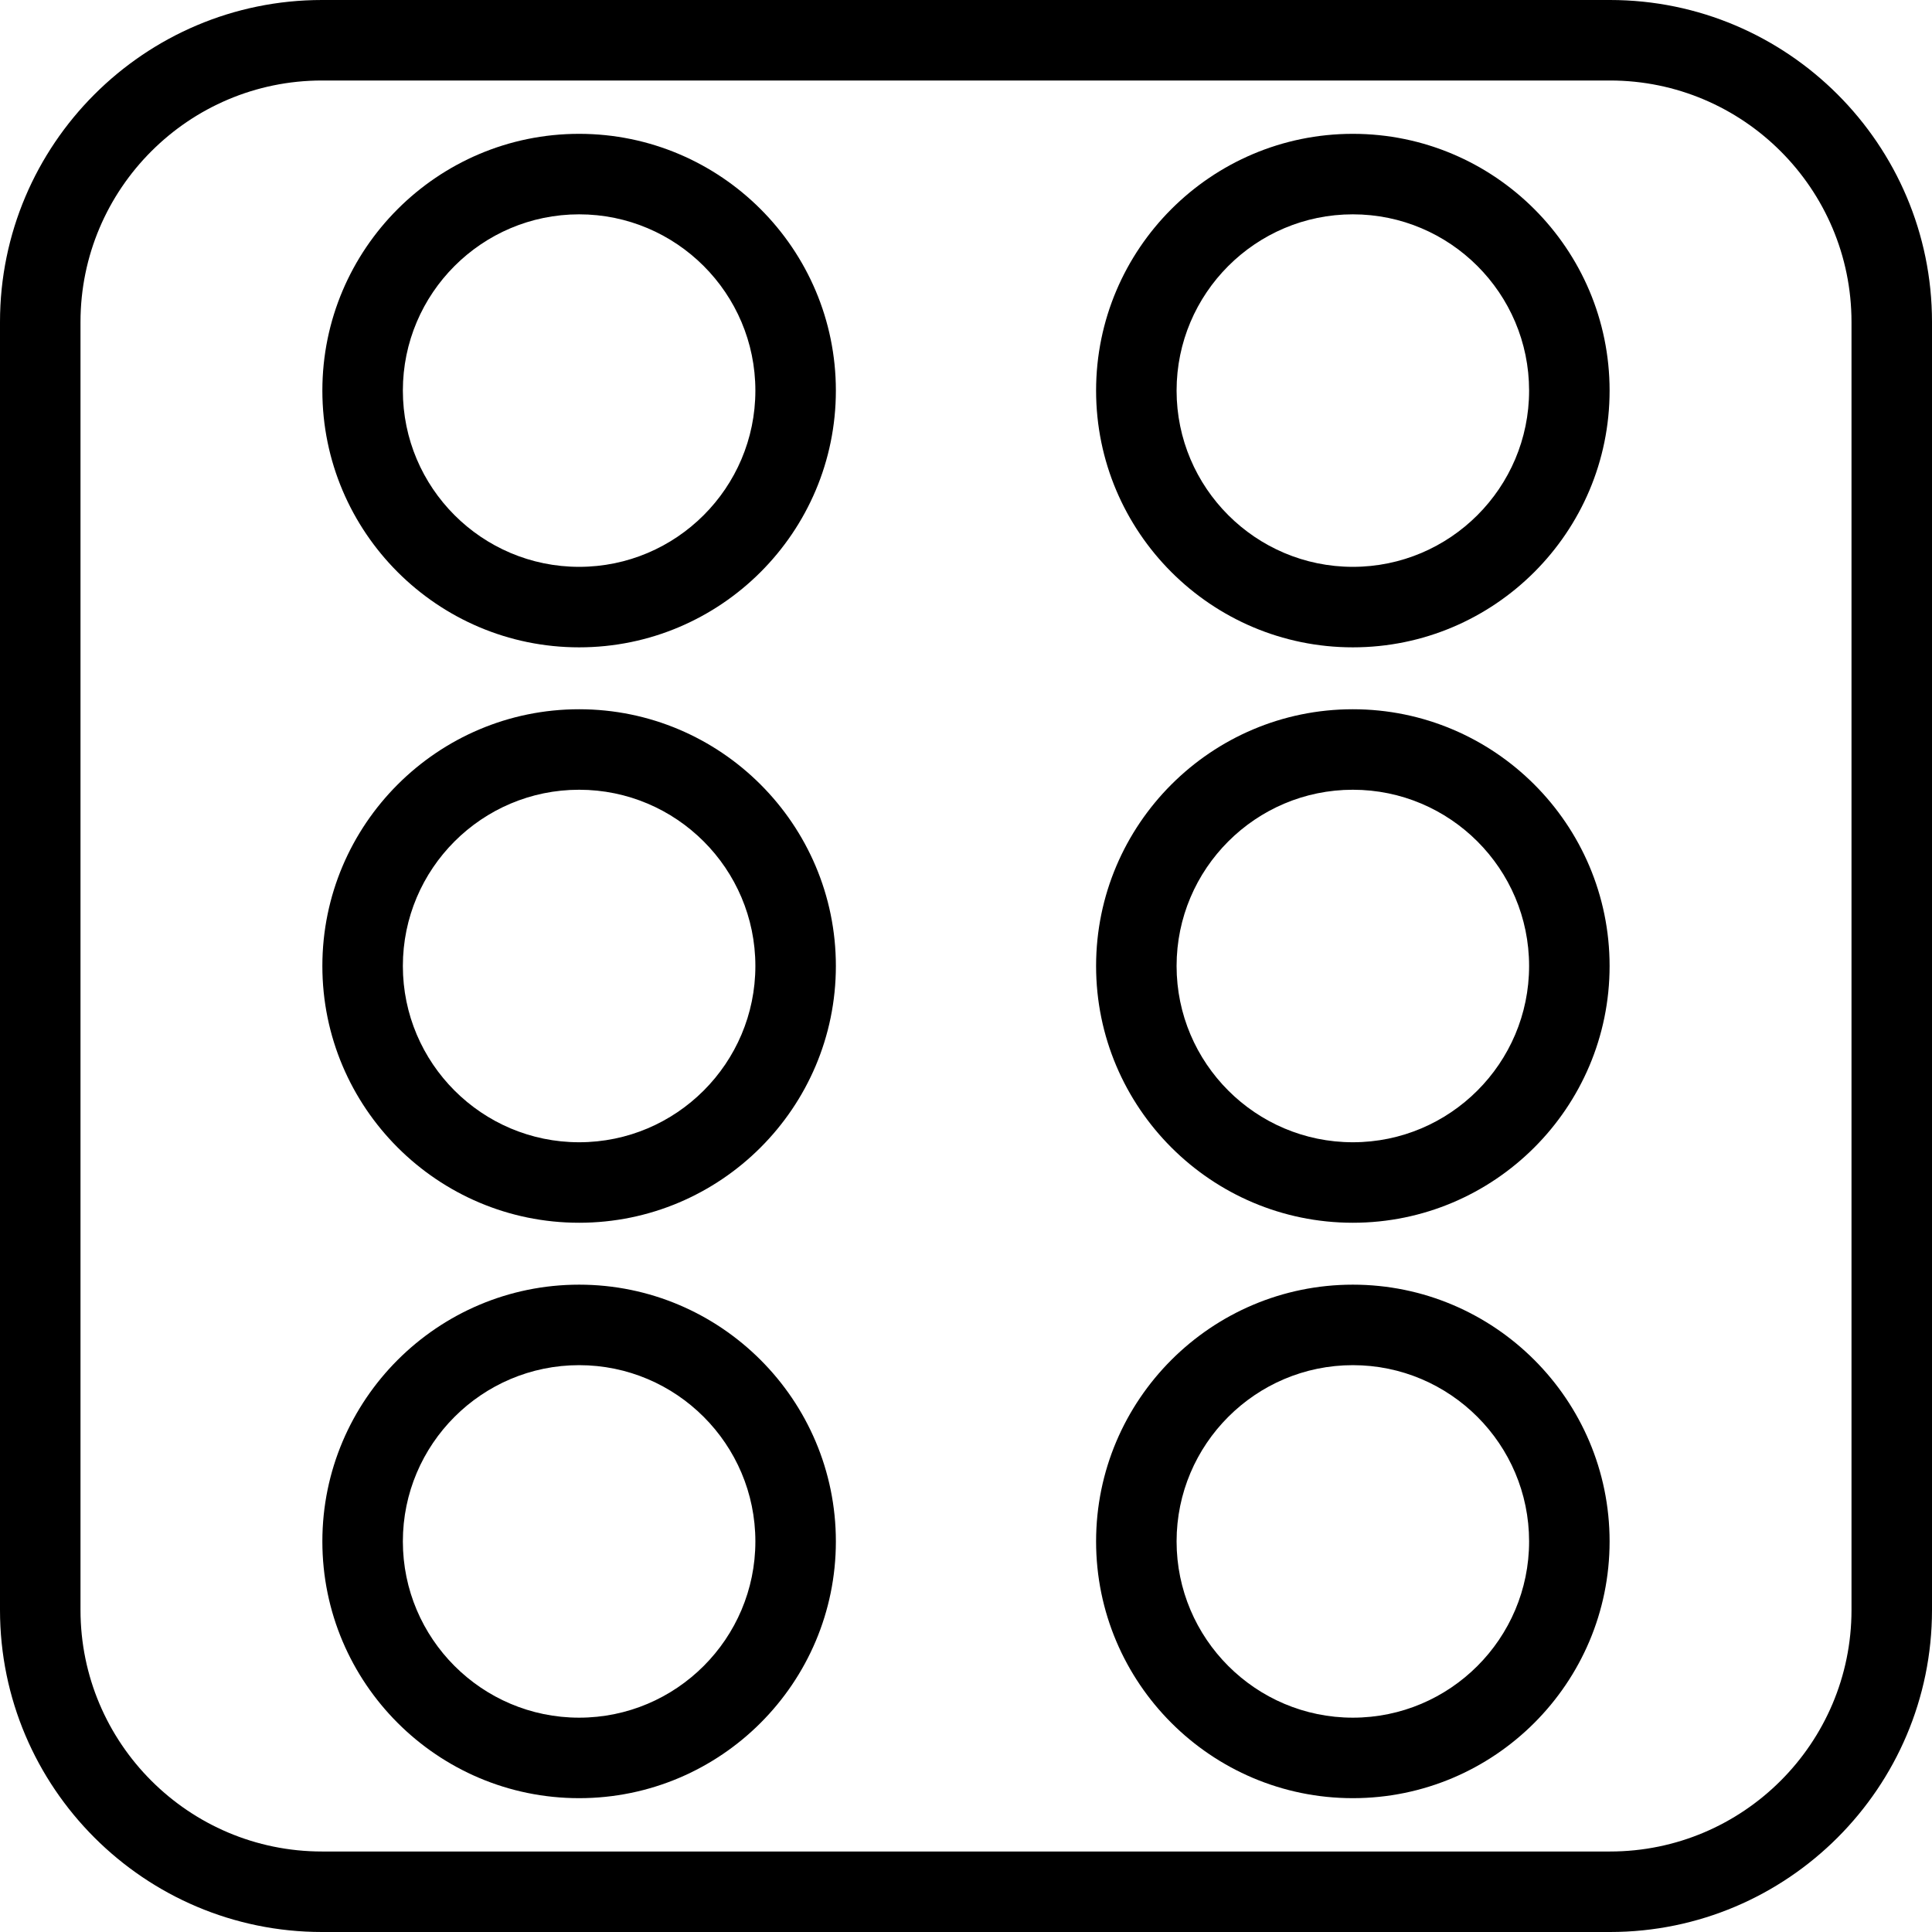 <?xml version="1.0" encoding="utf-8"?>
<!-- Generator: Adobe Illustrator 16.0.0, SVG Export Plug-In . SVG Version: 6.00 Build 0)  -->
<!DOCTYPE svg PUBLIC "-//W3C//DTD SVG 1.1//EN" "http://www.w3.org/Graphics/SVG/1.1/DTD/svg11.dtd">
<svg version="1.1" id="Layer_1" xmlns="http://www.w3.org/2000/svg" xmlns:xlink="http://www.w3.org/1999/xlink" x="0px" y="0px"
	 width="48px" height="48px" viewBox="0 0 48 48" enable-background="new 0 0 48 48" xml:space="preserve">
<g>
	<g>
		<path d="M40,48H8c-4.411,0-8-3.589-8-8V8c0-4.411,3.589-8,8-8h32c4.411,0,8,3.589,8,8v32C48,44.411,44.411,48,40,48z M8,2
			C4.691,2,2,4.691,2,8v32c0,3.309,2.691,6,6,6h32c3.309,0,6-2.691,6-6V8c0-3.309-2.691-6-6-6H8z"/>
	</g>
	<g>
		<g>
			<path d="M14.388,44.675c-3.518,0-6.379-2.861-6.379-6.379s2.862-6.379,6.379-6.379s6.379,2.861,6.379,6.379
				S17.906,44.675,14.388,44.675z M14.388,33.917c-2.415,0-4.379,1.965-4.379,4.379s1.964,4.379,4.379,4.379
				c2.415,0,4.379-1.965,4.379-4.379S16.803,33.917,14.388,33.917z"/>
			<path d="M14.388,30.379c-3.518,0-6.379-2.861-6.379-6.379s2.862-6.379,6.379-6.379s6.379,2.861,6.379,6.379
				S17.906,30.379,14.388,30.379z M14.388,19.621c-2.415,0-4.379,1.964-4.379,4.379c0,2.414,1.964,4.379,4.379,4.379
				c2.415,0,4.379-1.965,4.379-4.379C18.767,21.585,16.803,19.621,14.388,19.621z"/>
			<path d="M14.388,16.083c-3.518,0-6.379-2.861-6.379-6.379s2.862-6.379,6.379-6.379s6.379,2.861,6.379,6.379
				S17.906,16.083,14.388,16.083z M14.388,5.325c-2.415,0-4.379,1.964-4.379,4.379s1.964,4.379,4.379,4.379
				c2.415,0,4.379-1.964,4.379-4.379S16.803,5.325,14.388,5.325z"/>
		</g>
		<g>
			<path d="M33.611,44.675c-3.518,0-6.379-2.861-6.379-6.379s2.861-6.379,6.379-6.379s6.379,2.861,6.379,6.379
				S37.129,44.675,33.611,44.675z M33.611,33.917c-2.414,0-4.379,1.965-4.379,4.379s1.965,4.379,4.379,4.379
				s4.379-1.965,4.379-4.379S36.025,33.917,33.611,33.917z"/>
			<path d="M33.611,30.379c-3.518,0-6.379-2.861-6.379-6.379s2.861-6.379,6.379-6.379S39.99,20.482,39.99,24
				S37.129,30.379,33.611,30.379z M33.611,19.621c-2.414,0-4.379,1.964-4.379,4.379c0,2.414,1.965,4.379,4.379,4.379
				S37.99,26.414,37.99,24C37.99,21.585,36.025,19.621,33.611,19.621z"/>
			<path d="M33.611,16.083c-3.518,0-6.379-2.861-6.379-6.379s2.861-6.379,6.379-6.379s6.379,2.861,6.379,6.379
				S37.129,16.083,33.611,16.083z M33.611,5.325c-2.414,0-4.379,1.964-4.379,4.379s1.965,4.379,4.379,4.379s4.379-1.964,4.379-4.379
				S36.025,5.325,33.611,5.325z"/>
		</g>
	</g>
</g>
</svg>
